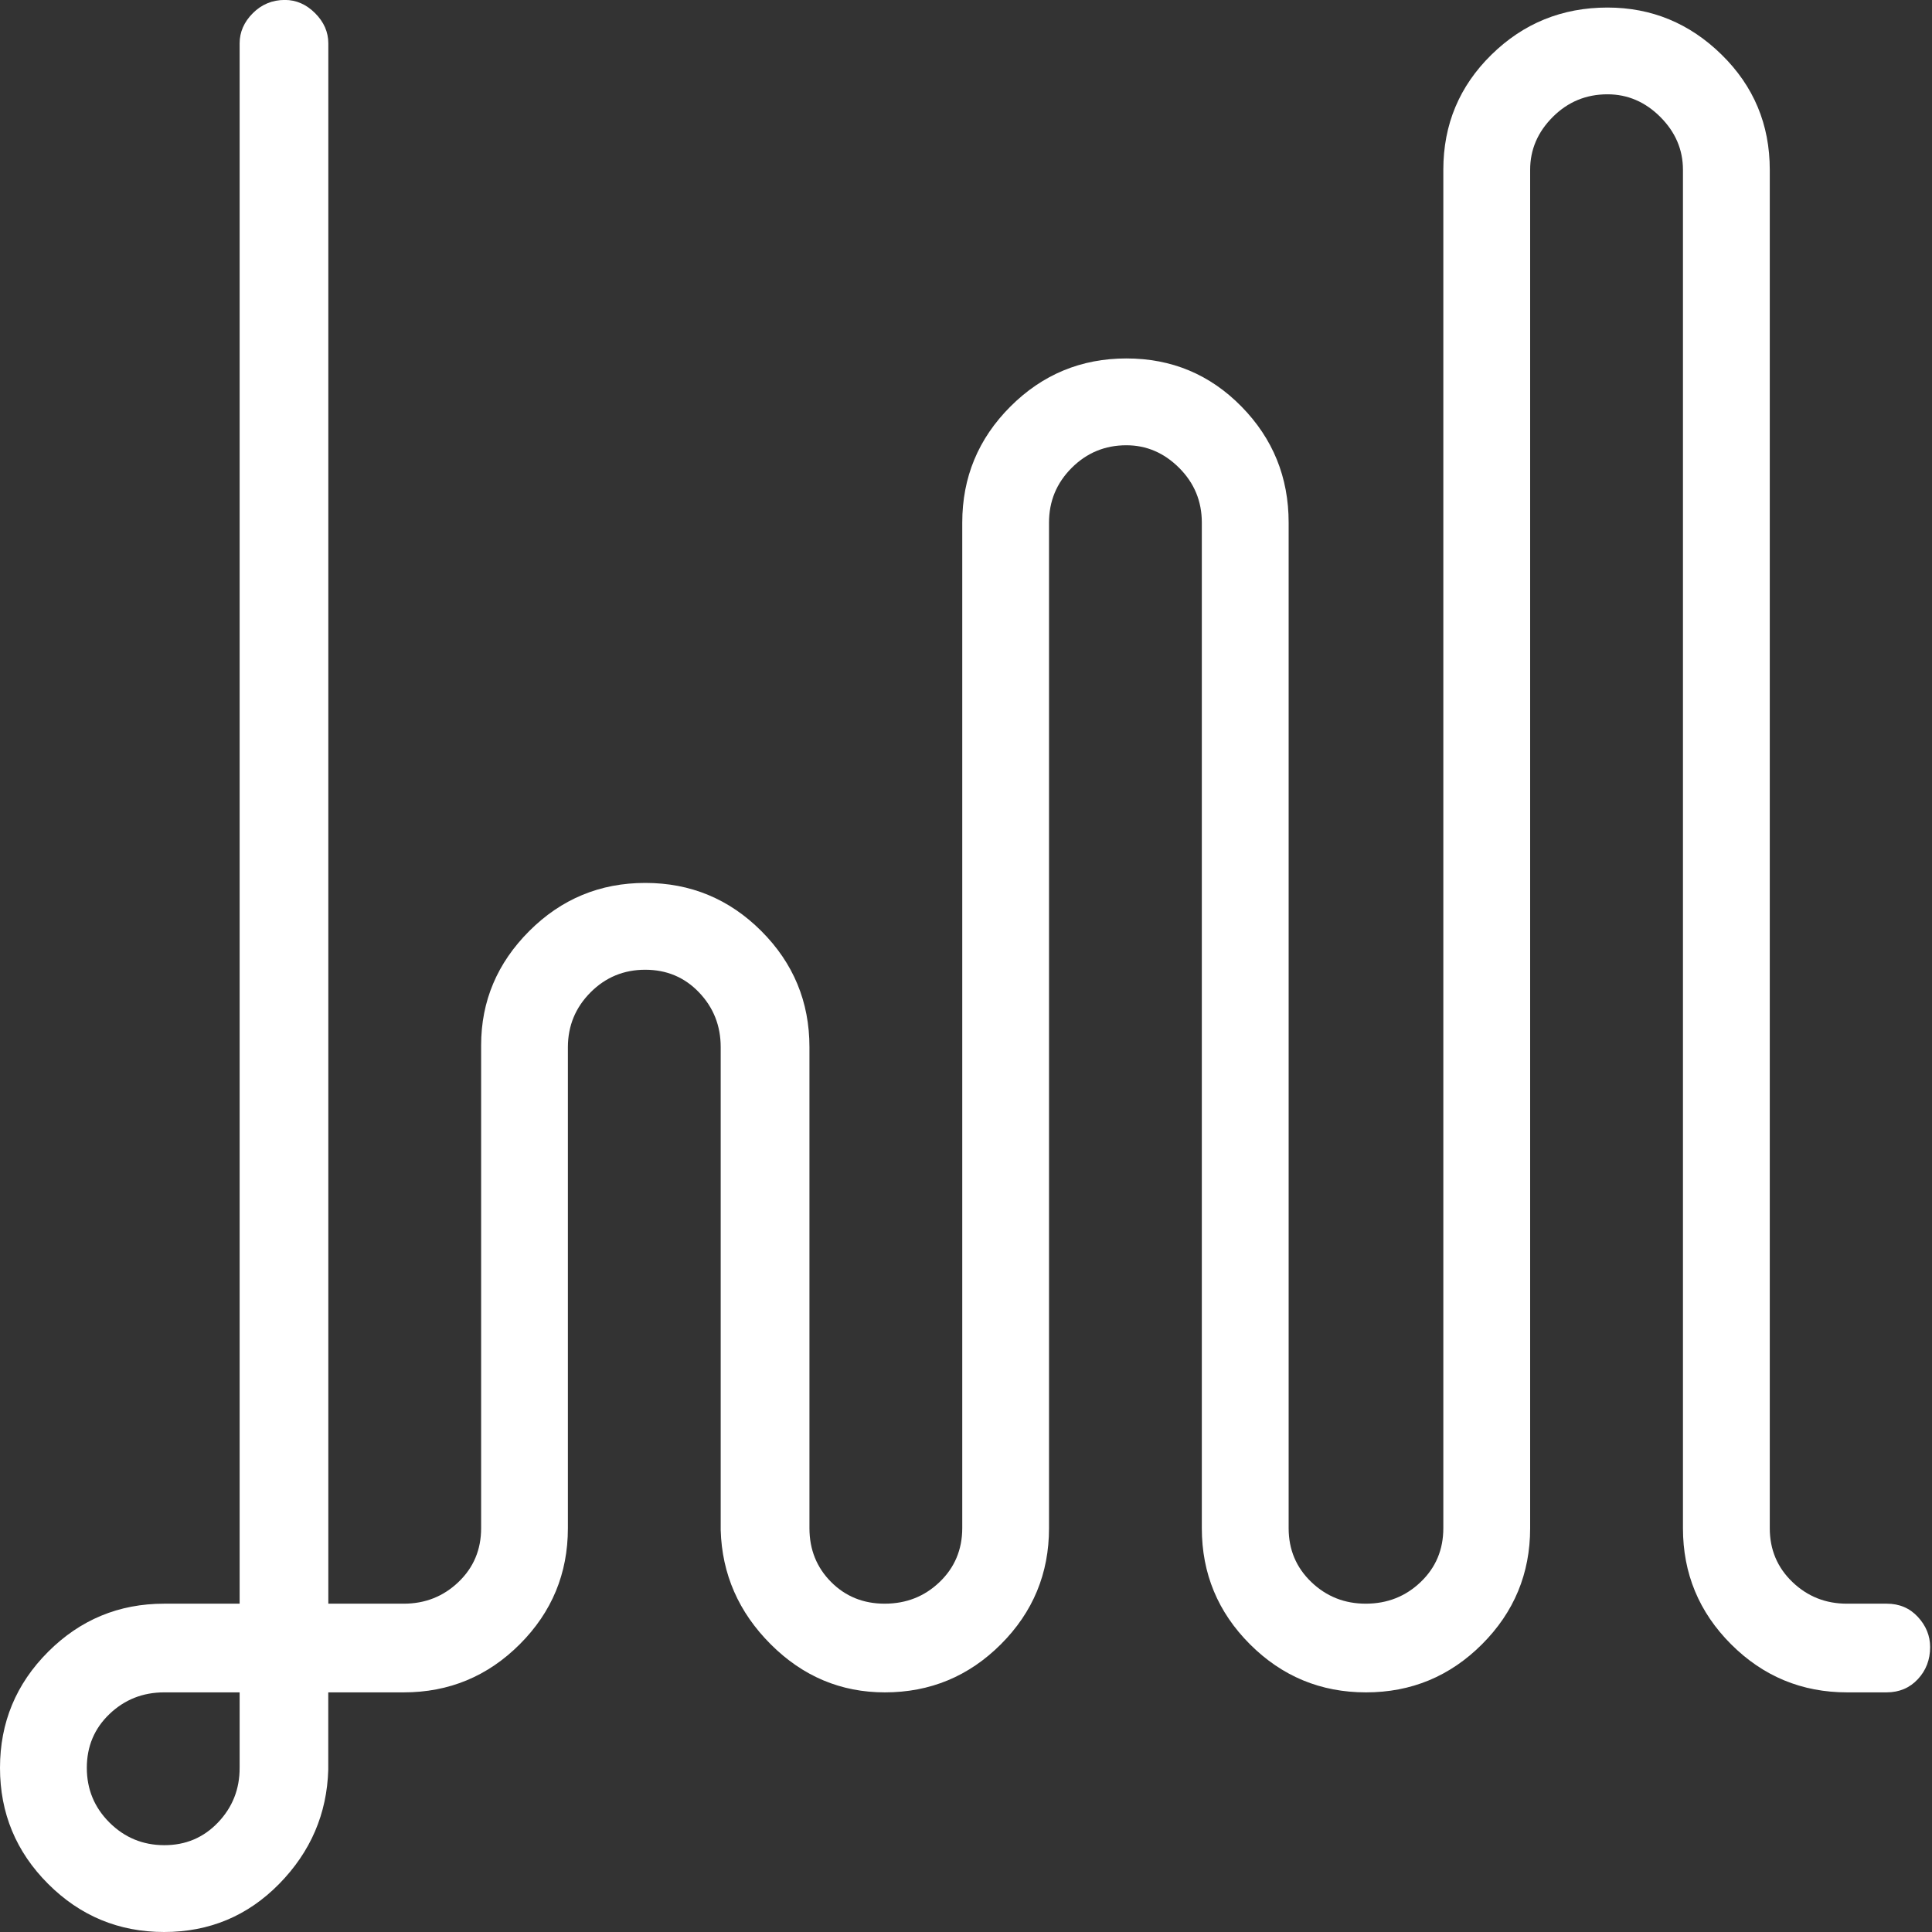 <?xml version="1.0" encoding="UTF-8" standalone="no"?>
<!DOCTYPE svg PUBLIC "-//W3C//DTD SVG 1.1//EN" "http://www.w3.org/Graphics/SVG/1.1/DTD/svg11.dtd">
<svg width="100%" height="100%" viewBox="0 0 32 32" version="1.1" xmlns="http://www.w3.org/2000/svg" xmlns:xlink="http://www.w3.org/1999/xlink" xml:space="preserve" xmlns:serif="http://www.serif.com/" style="fill-rule:evenodd;clip-rule:evenodd;stroke-linejoin:round;stroke-miterlimit:1.414;">
    <rect x="0" y="0" width="32" height="32" fill="#333333" stroke="none"/>
    <path d="M3.969,28.031L2.719,28.031C2.365,28.031 2.063,28.151 1.813,28.39C1.563,28.629 1.438,28.926 1.438,29.281C1.438,29.636 1.563,29.938 1.813,30.187C2.063,30.436 2.365,30.561 2.719,30.562C3.073,30.563 3.37,30.438 3.61,30.187C3.85,29.936 3.97,29.634 3.969,29.281L3.969,28.031ZM2.719,32C1.969,32 1.328,31.734 0.797,31.203C0.266,30.672 0,30.031 0,29.281C0,28.531 0.266,27.89 0.797,27.359C1.328,26.828 1.969,26.562 2.719,26.562L3.969,26.562L3.969,0.718C3.969,0.531 4.042,0.364 4.188,0.218C4.334,0.072 4.511,-0.001 4.719,-0.001C4.906,-0.001 5.073,0.072 5.219,0.218C5.365,0.364 5.438,0.531 5.438,0.718L5.438,26.562L6.688,26.562C7.042,26.562 7.344,26.442 7.594,26.203C7.844,25.964 7.969,25.667 7.969,25.312L7.969,17.312C7.969,16.583 8.235,15.952 8.766,15.421C9.297,14.89 9.938,14.624 10.688,14.624C11.438,14.624 12.079,14.89 12.61,15.421C13.141,15.952 13.407,16.593 13.407,17.343L13.407,25.312C13.407,25.666 13.527,25.963 13.766,26.203C14.005,26.443 14.302,26.563 14.657,26.562C15.012,26.561 15.314,26.442 15.563,26.203C15.812,25.964 15.937,25.667 15.938,25.312L15.938,8.656C15.938,7.906 16.204,7.265 16.735,6.734C17.266,6.203 17.907,5.937 18.657,5.937C19.407,5.937 20.042,6.203 20.563,6.734C21.084,7.265 21.344,7.906 21.344,8.656L21.344,25.312C21.344,25.666 21.469,25.963 21.719,26.203C21.969,26.443 22.271,26.563 22.625,26.562C22.979,26.561 23.281,26.442 23.531,26.203C23.781,25.964 23.906,25.667 23.906,25.312L23.906,2.812C23.906,2.062 24.172,1.427 24.703,0.906C25.234,0.385 25.875,0.125 26.625,0.125C27.354,0.125 27.985,0.385 28.516,0.906C29.047,1.427 29.313,2.062 29.313,2.812L29.313,25.312C29.313,25.666 29.438,25.963 29.688,26.203C29.938,26.443 30.24,26.563 30.594,26.562L31.25,26.562C31.459,26.562 31.631,26.635 31.766,26.781C31.901,26.927 31.969,27.094 31.969,27.281C31.969,27.49 31.901,27.667 31.766,27.812C31.631,27.957 31.459,28.03 31.25,28.031L30.594,28.031C29.844,28.031 29.203,27.765 28.672,27.234C28.141,26.703 27.875,26.062 27.875,25.312L27.875,2.812C27.875,2.479 27.75,2.187 27.5,1.937C27.25,1.687 26.958,1.562 26.625,1.562C26.271,1.562 25.969,1.687 25.719,1.937C25.469,2.187 25.344,2.479 25.344,2.812L25.344,25.312C25.344,26.062 25.078,26.703 24.547,27.234C24.016,27.765 23.375,28.031 22.625,28.031C21.875,28.031 21.234,27.765 20.703,27.234C20.172,26.703 19.906,26.062 19.906,25.312L19.906,8.656C19.906,8.302 19.781,8 19.531,7.75C19.281,7.5 18.989,7.375 18.656,7.375C18.302,7.375 18,7.5 17.75,7.75C17.5,8 17.375,8.302 17.375,8.656L17.375,25.312C17.375,26.062 17.109,26.703 16.578,27.234C16.047,27.765 15.406,28.031 14.656,28.031C13.927,28.031 13.296,27.765 12.765,27.234C12.234,26.703 11.958,26.072 11.937,25.343L11.937,17.343C11.937,16.989 11.817,16.687 11.578,16.437C11.339,16.187 11.042,16.062 10.687,16.062C10.332,16.062 10.03,16.187 9.781,16.437C9.532,16.687 9.407,16.989 9.406,17.343L9.406,25.312C9.406,26.062 9.14,26.703 8.609,27.234C8.078,27.765 7.437,28.031 6.687,28.031L5.437,28.031L5.437,29.312C5.416,30.041 5.145,30.672 4.624,31.203C4.103,31.734 3.467,32 2.718,32L2.719,32Z" style="fill:white;fill-rule:nonzero;"/>
</svg>
